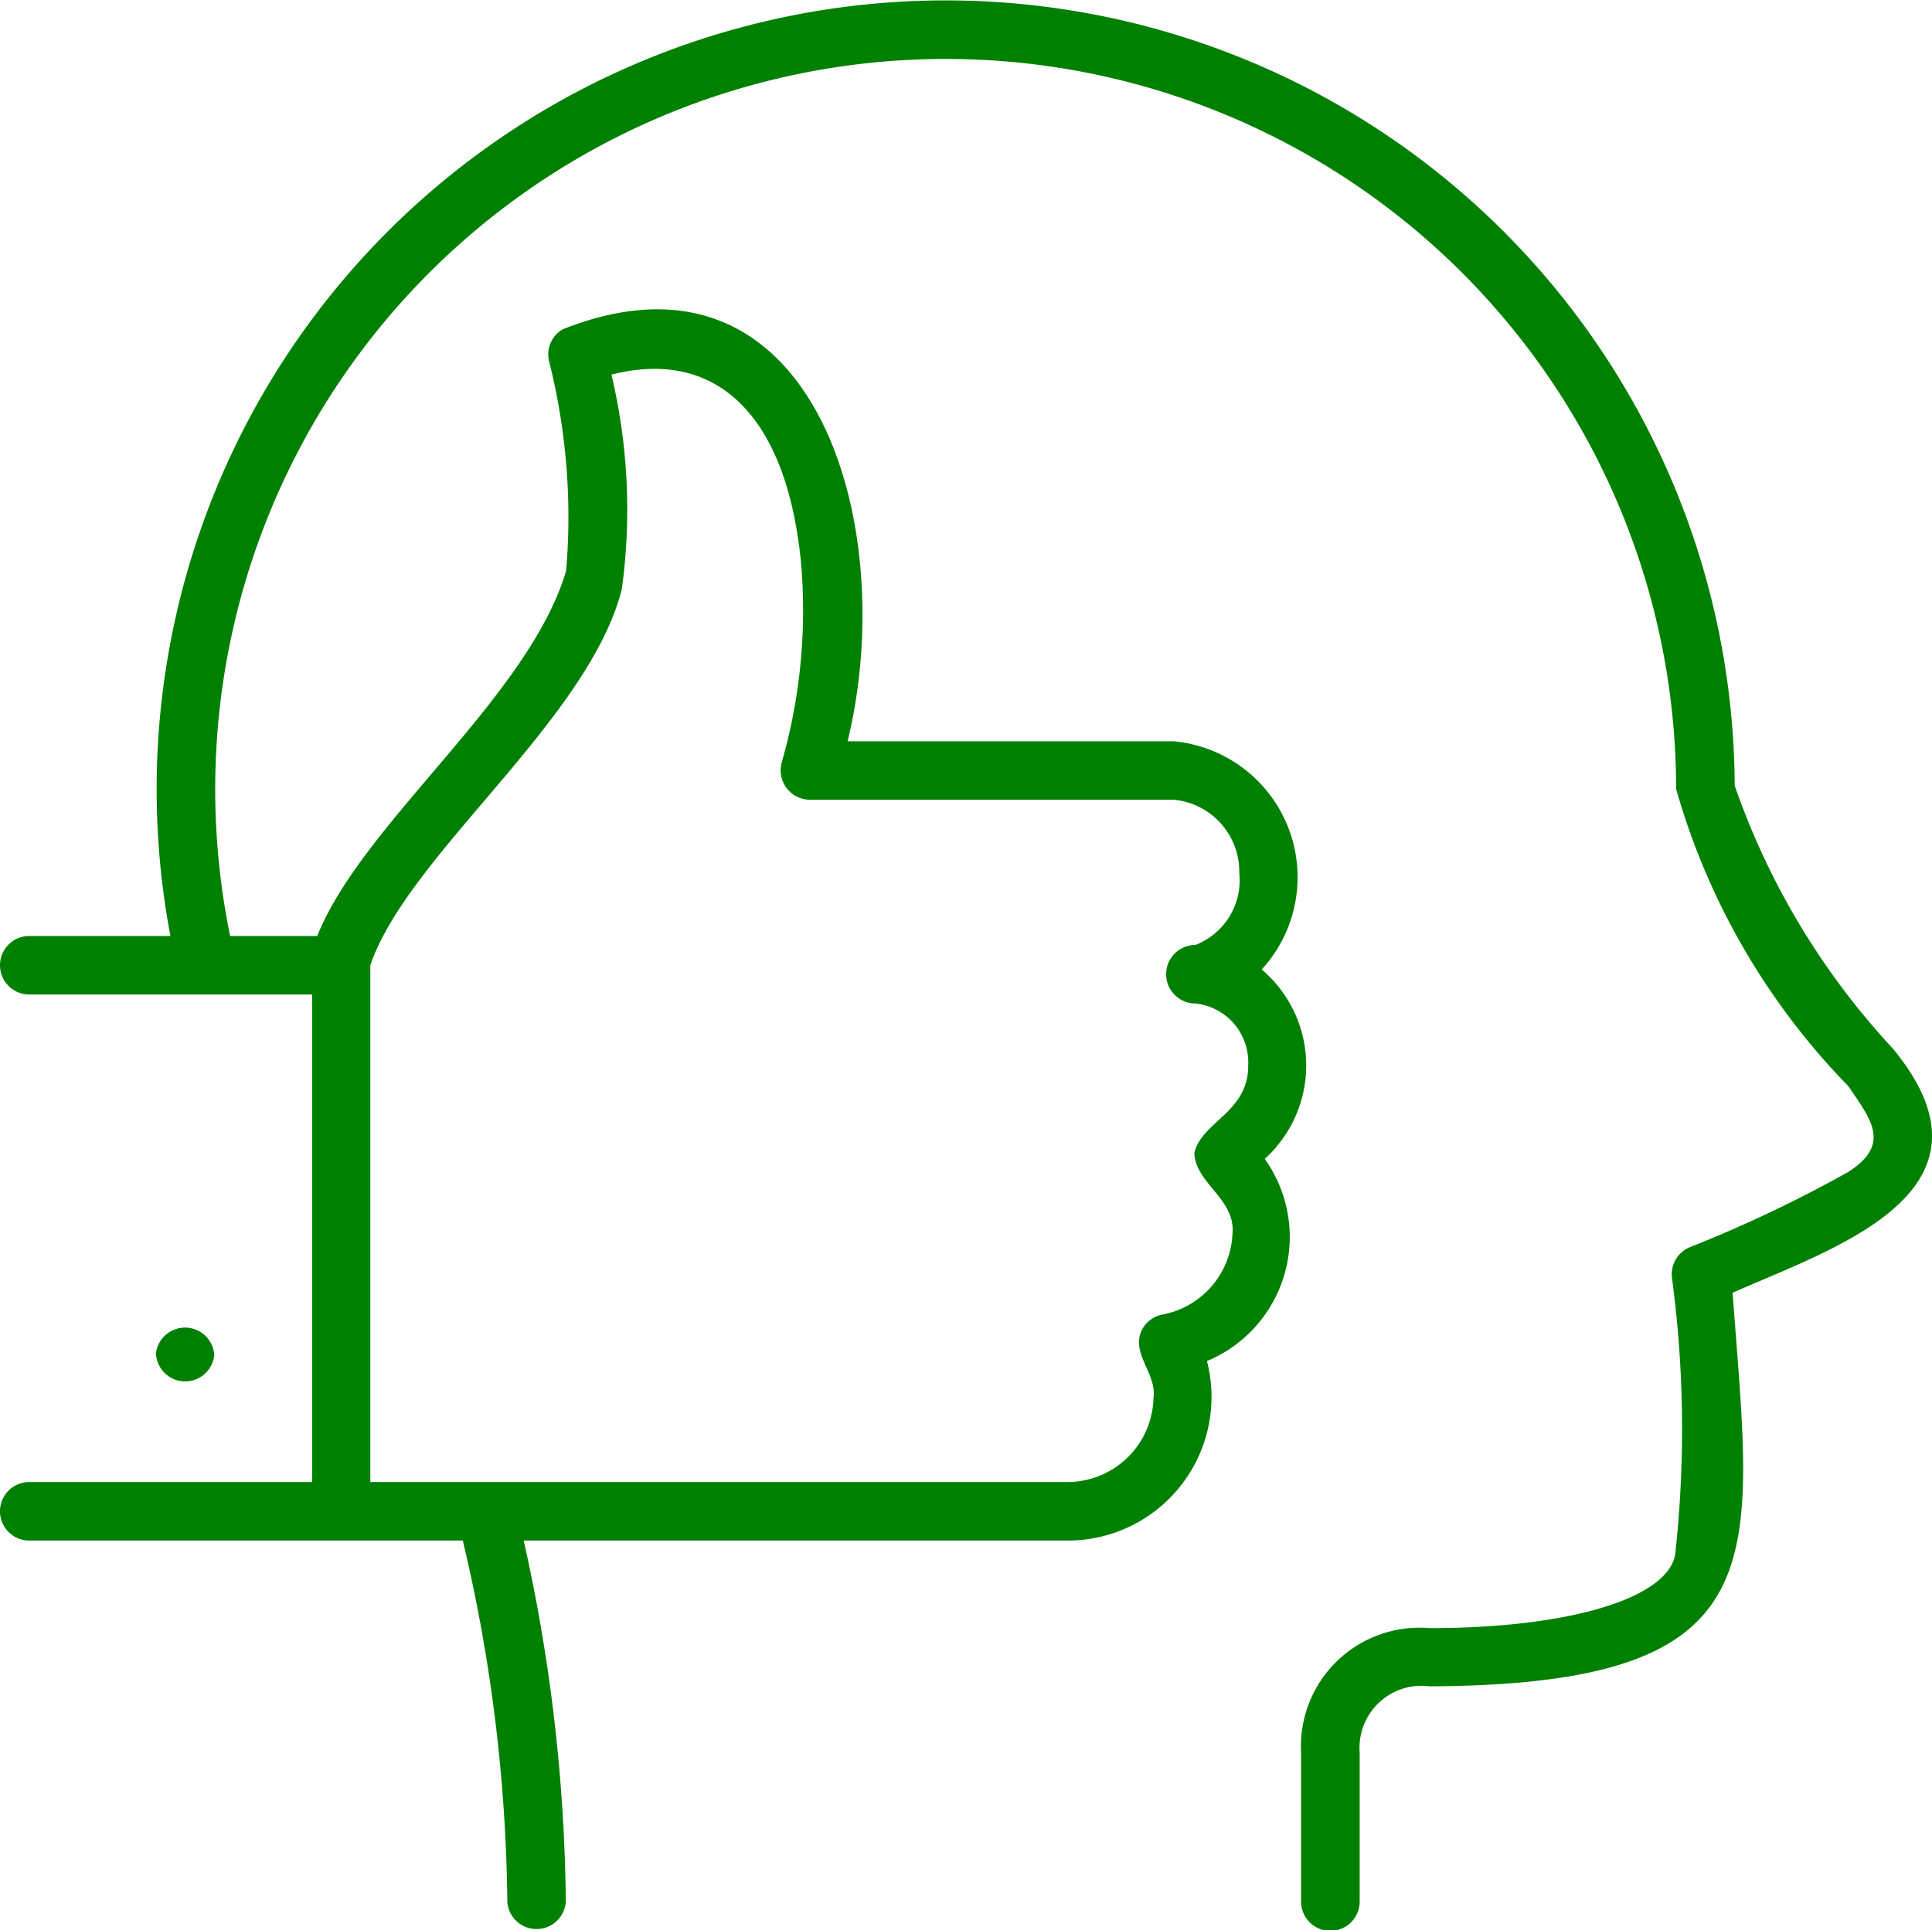 <?xml version="1.0" ?><svg fill = "green" viewBox="0 0 22.434 22.416" xmlns="http://www.w3.org/2000/svg"><g data-name="Layer 2" id="Layer_2">
<g data-name="Layer 1" id="Layer_1-2"><path d="M21.98,12.179a8.633,8.633,0,0,1-1.837-3.055A9.162,9.162,0,1,0,1.979,10.871H.34a.34.34,0,1,0,0,.68H3.624v5.662H.34a.34.34,0,1,0,0,.68H5.374a18.915,18.915,0,0,1,.517,4.194.34.34,0,0,0,.679-.008,19.994,19.994,0,0,0-.489-4.186h6.326a1.669,1.669,0,0,0,1.608-2.085,1.561,1.561,0,0,0,.671-2.348,1.463,1.463,0,0,0-.035-2.2,1.586,1.586,0,0,0-1.019-2.65H9.842c.615-2.521-.393-5.944-3.308-4.785a.337.337,0,0,0-.16.363,7.413,7.413,0,0,1,.2,2.441c-.434,1.472-2.369,2.93-2.89,4.242H2.672A8.482,8.482,0,1,1,19.463,9.165a8.126,8.126,0,0,0,2,3.451c.248.369.515.672-.009,1a15.2,15.2,0,0,1-1.826.867.34.34,0,0,0-.213.361,13.256,13.256,0,0,1,.036,3.218c-.1.507-1.242.848-2.849.848a1.377,1.377,0,0,0-1.494,1.443v1.733a.34.34,0,0,0,.68,0V20.35a.72.72,0,0,1,.814-.764c4.1-.021,3.742-1.464,3.517-4.571C21.274,14.5,23.356,13.849,21.98,12.179ZM4.3,11.211C4.735,9.93,6.827,8.376,7.22,6.846A6.8,6.8,0,0,0,7.1,4.351c1.211-.309,2.029.46,2.2,2.169a6.405,6.405,0,0,1-.222,2.333.342.342,0,0,0,.326.436h4.227a.838.838,0,0,1,.759.847.805.805,0,0,1-.509.839.34.34,0,0,0,0,.68.686.686,0,0,1,.613.712c.008.553-.543.659-.625,1.024.01.351.474.532.443.928a1,1,0,0,1-.818.95.337.337,0,0,0-.242.193c-.114.268.184.5.142.777a1,1,0,0,1-.988.974H4.3Zm-2.491,4.53a.34.34,0,0,1,.679,0A.34.34,0,0,1,1.812,15.741Z" id="reliability"/></g></g></svg>
